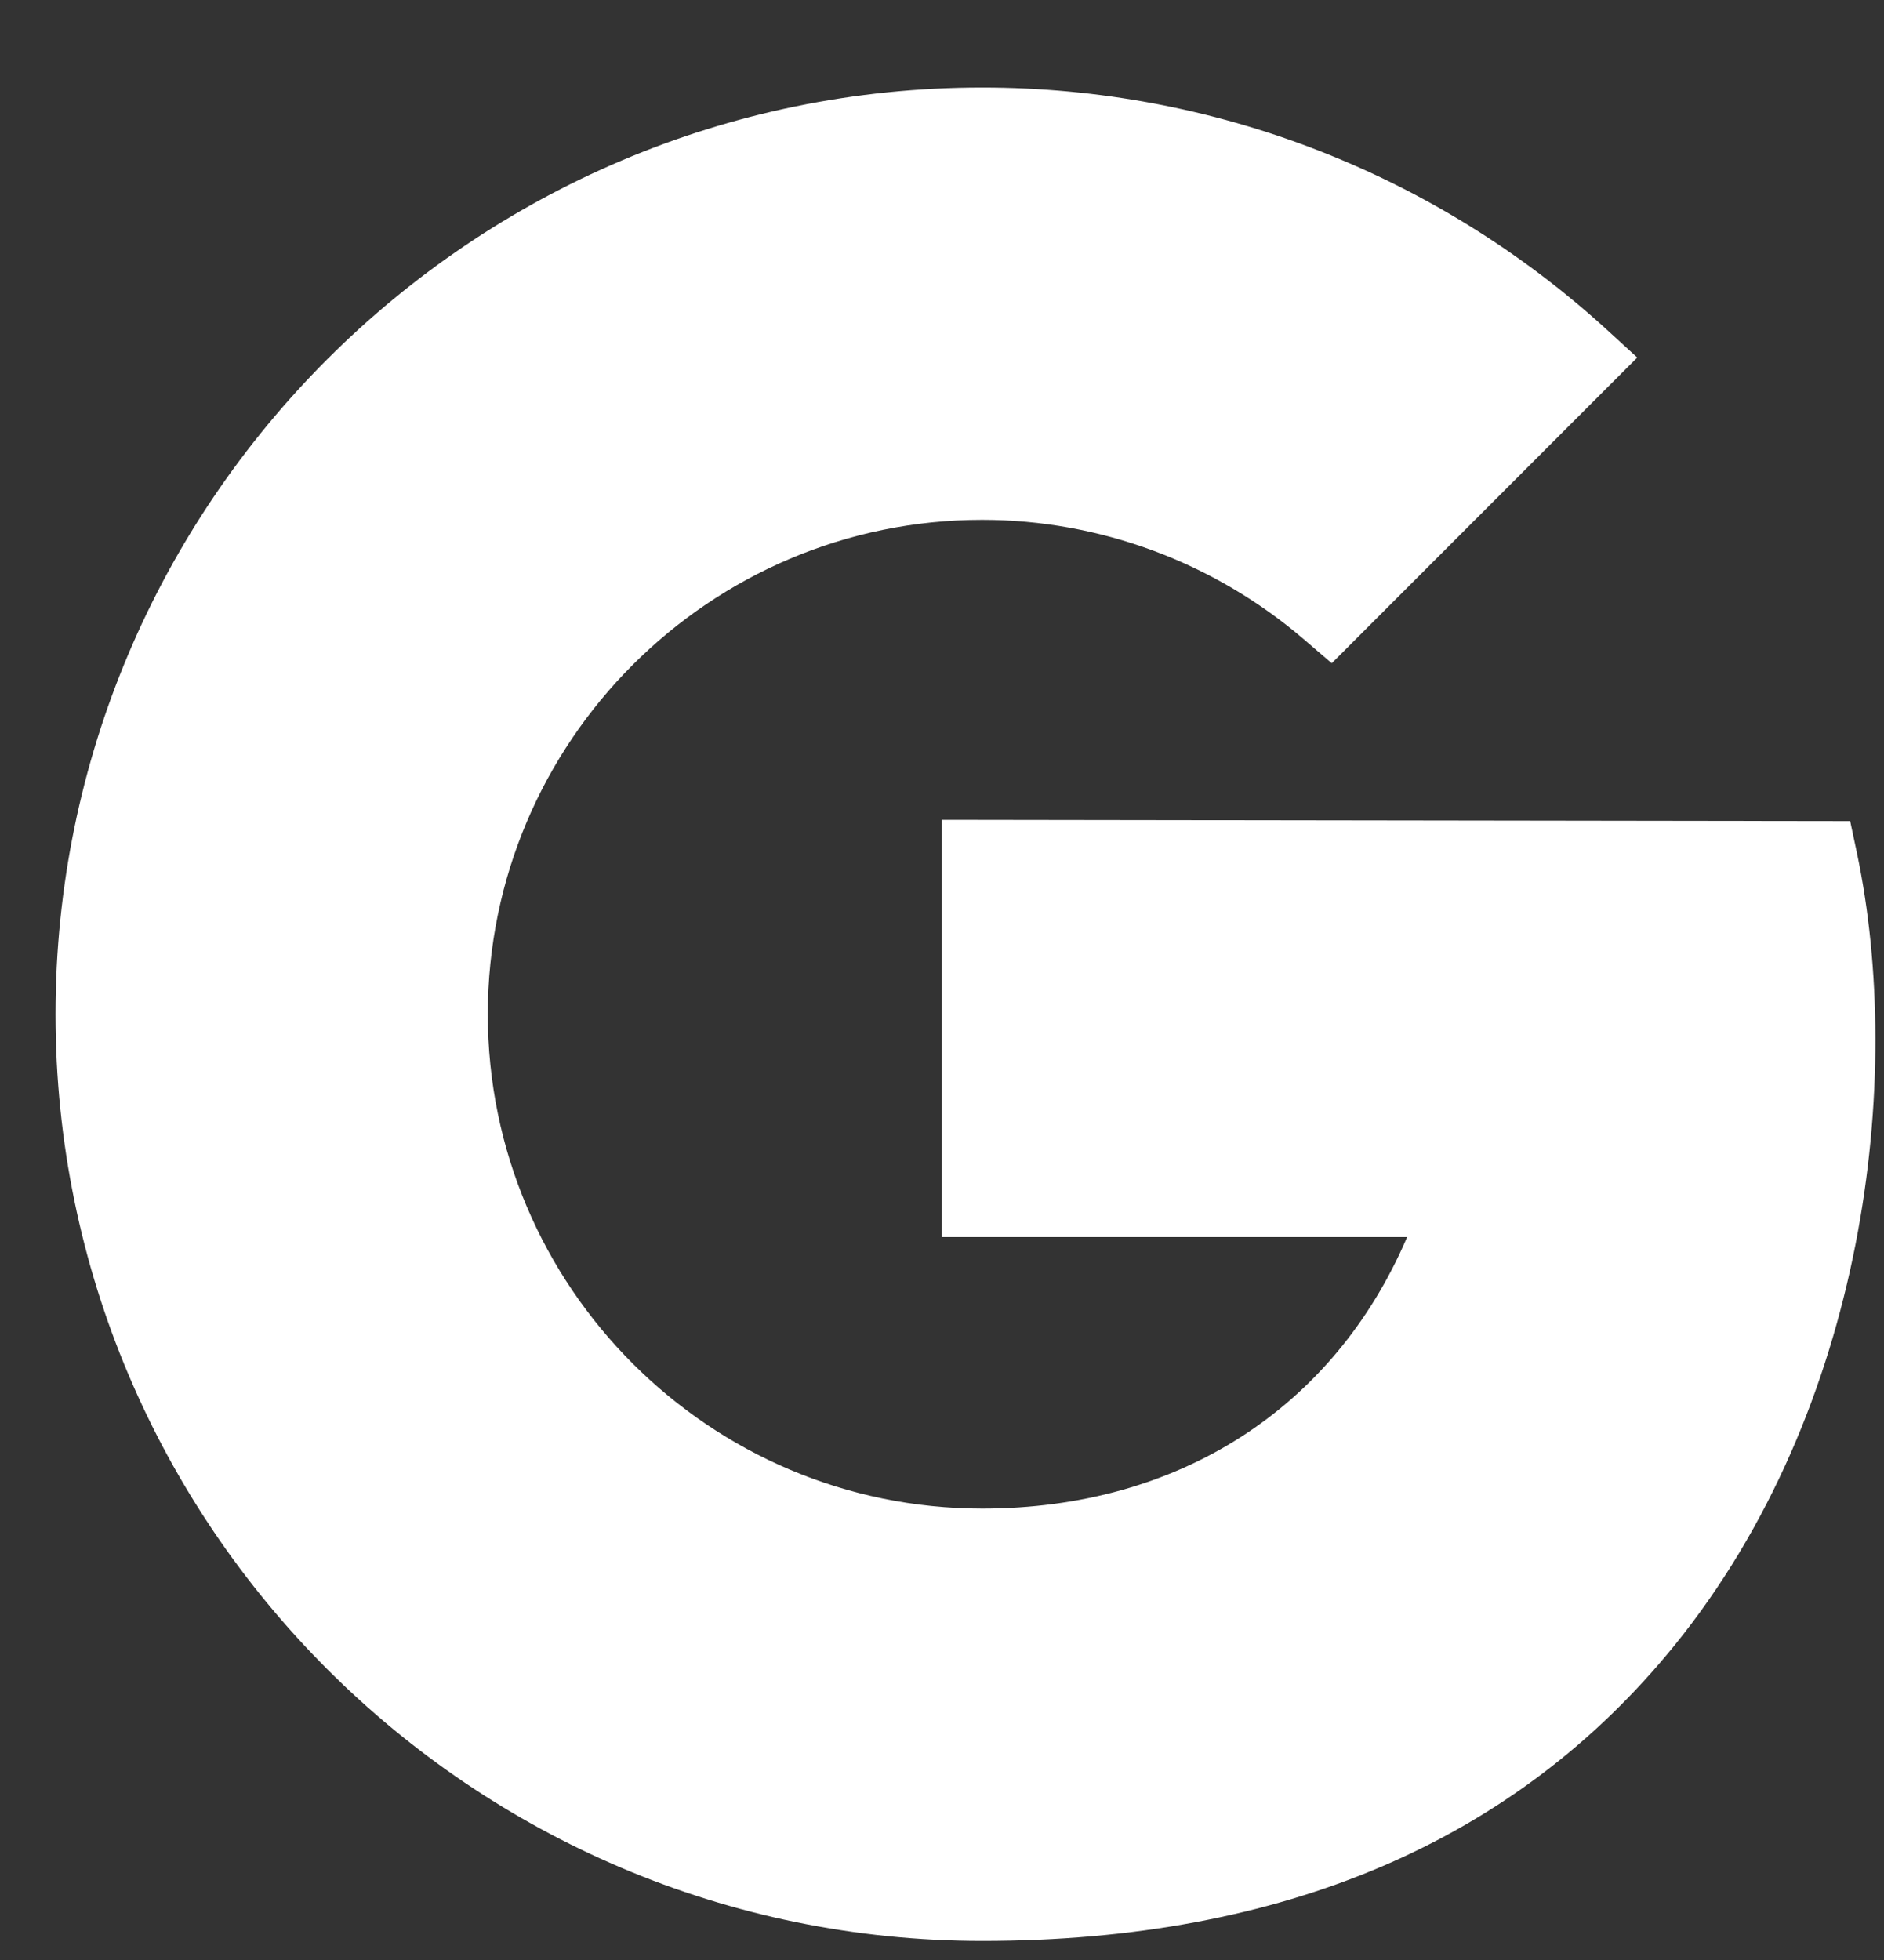 <svg width="25" height="26" viewBox="0 0 25 26" fill="none" xmlns="http://www.w3.org/2000/svg">
<rect x="0" y="0" width="25" height="26" fill="#333333" stroke="none"/>
<g id="Frame" clip-path="url(#clip0_0_1353)">
<path id="Vector" d="M13.033 25.747C6.253 25.747 0.737 20.233 0.737 13.454C0.737 6.675 6.253 1.161 13.033 1.161C16.104 1.161 19.043 2.299 21.313 4.365L21.726 4.743L17.672 8.798L17.296 8.476C16.106 7.458 14.592 6.896 13.033 6.896C9.416 6.896 6.473 9.838 6.473 13.454C6.473 17.07 9.416 20.012 13.033 20.012C15.64 20.012 17.701 18.68 18.672 16.41H12.498V10.875L24.551 10.892L24.641 11.316C25.269 14.299 24.766 18.688 22.219 21.828C20.11 24.427 17.02 25.747 13.033 25.747Z" fill="white"/>
</g>
<defs>
<clipPath id="clip0_0_1353">
<rect width="25" height="25" fill="white" transform="translate(0 0.954)"/>
</clipPath>
</defs>
</svg>
